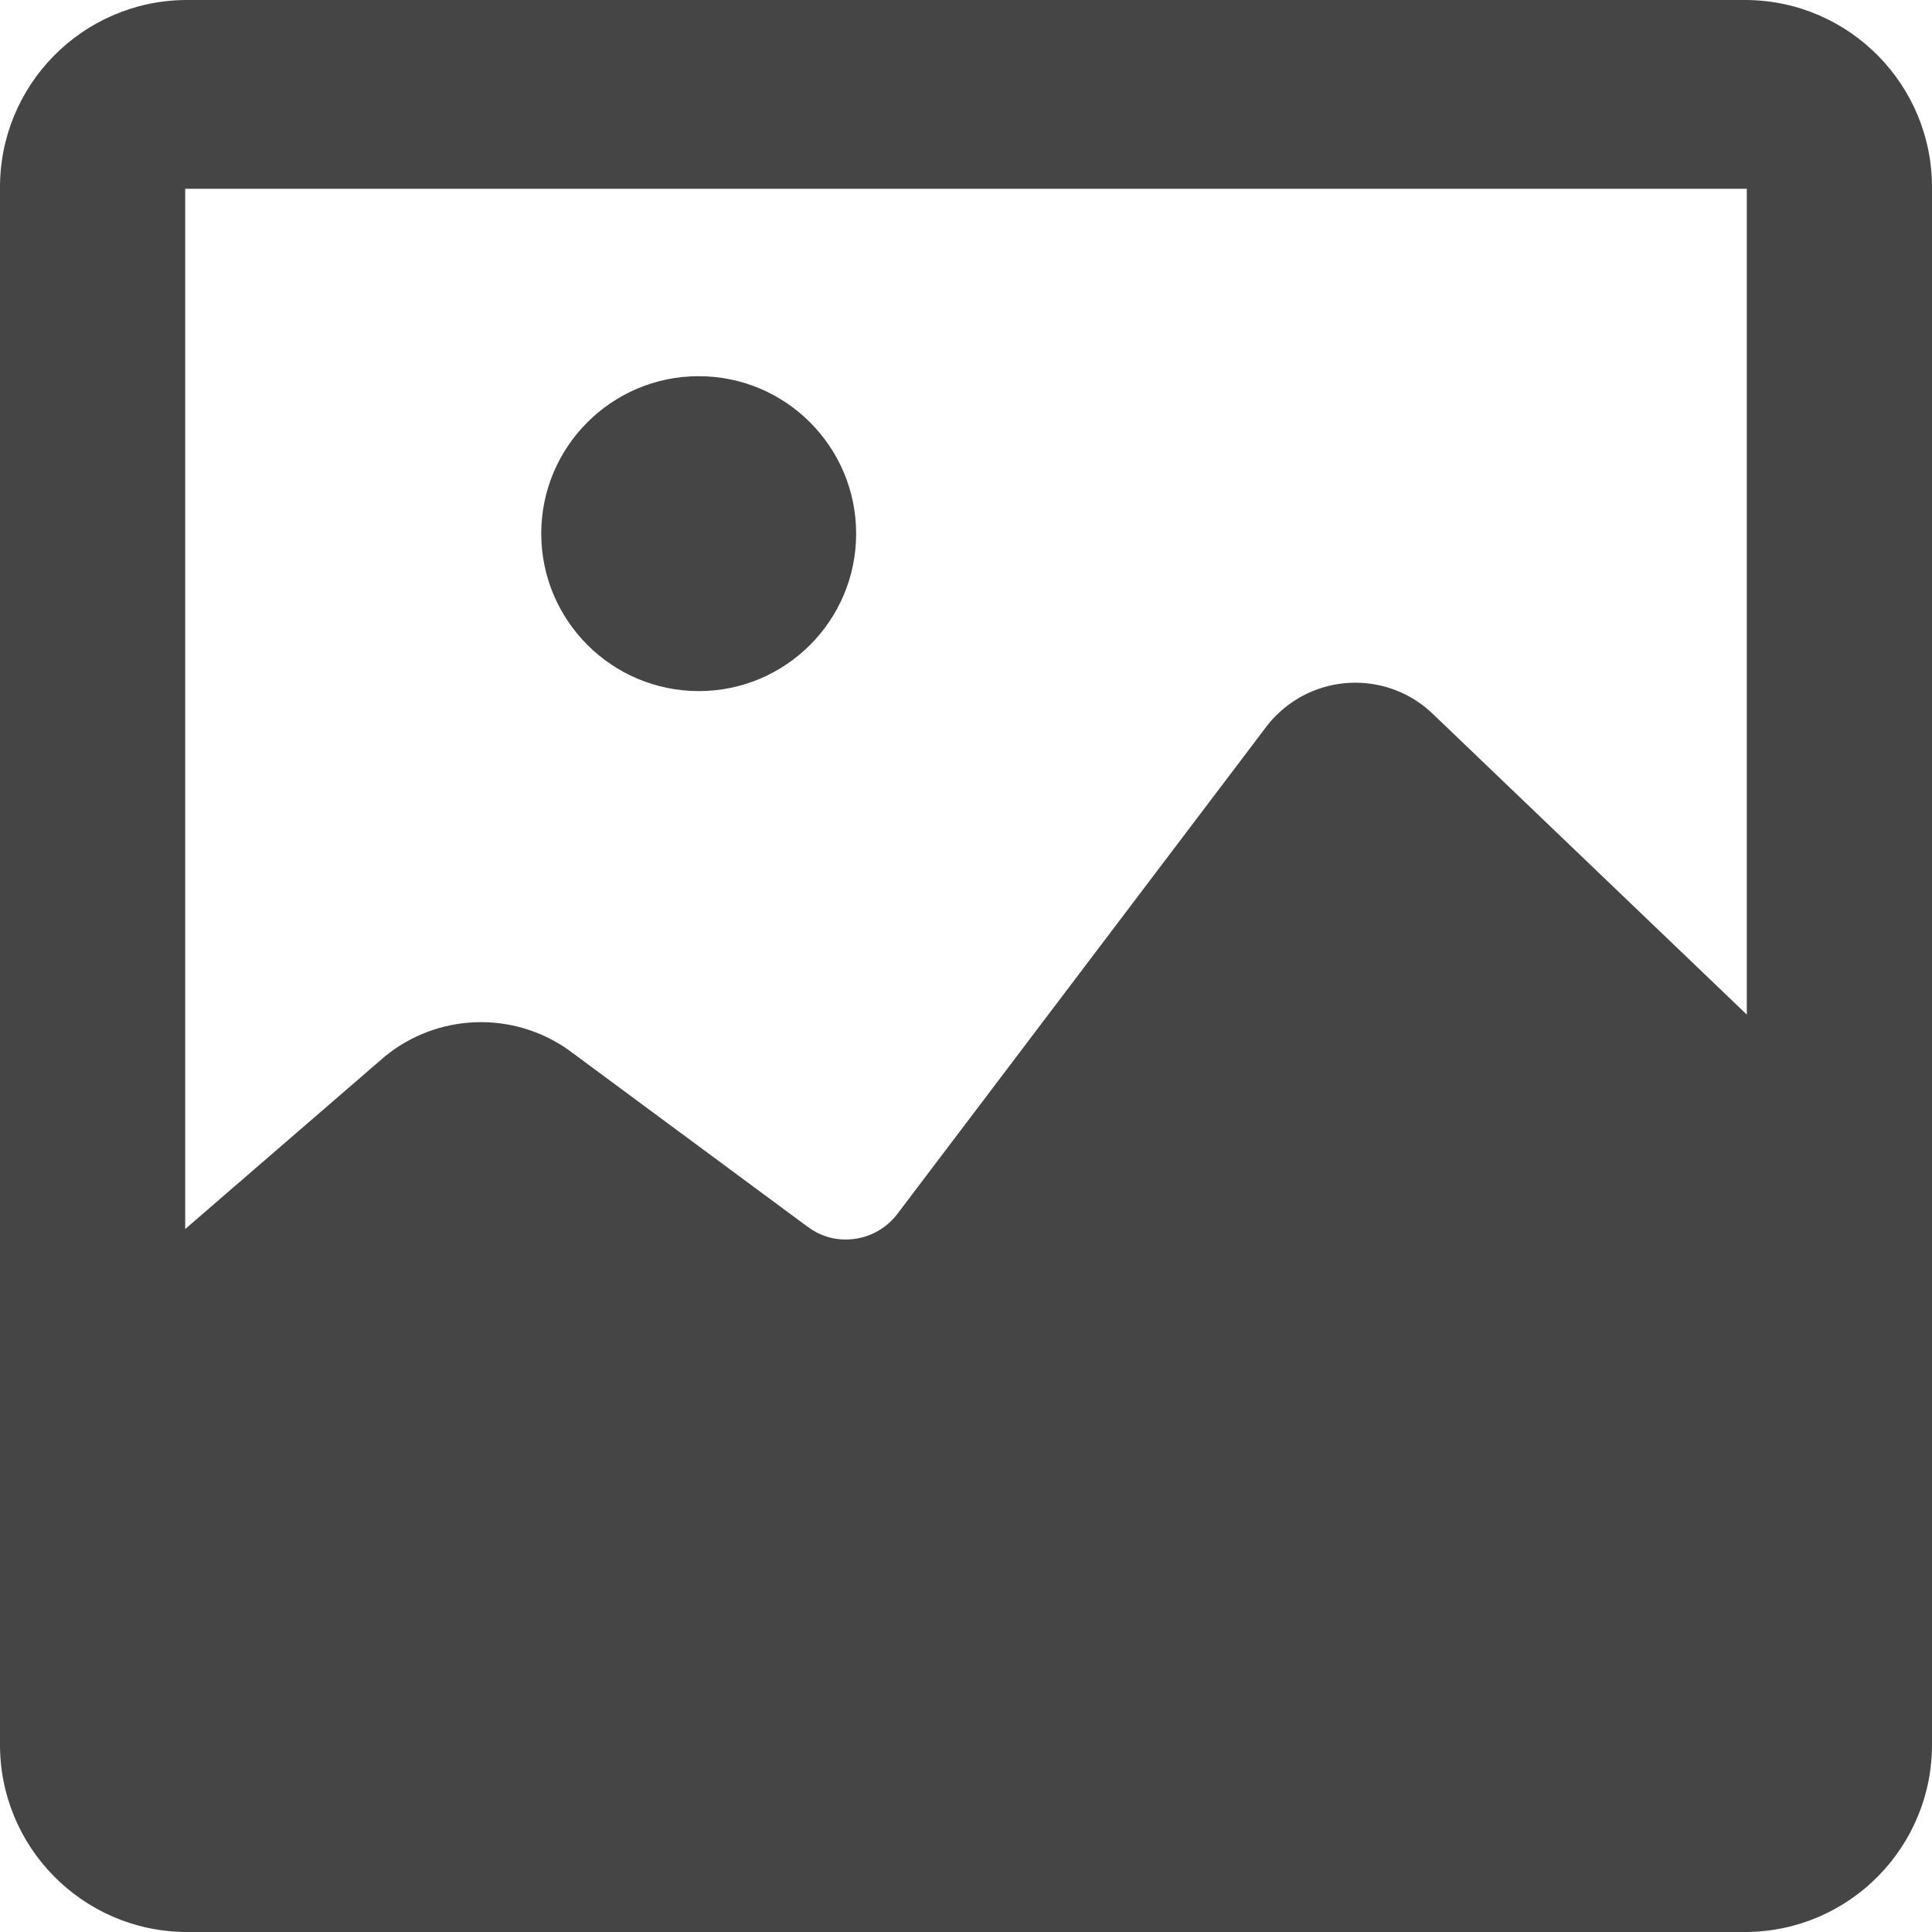 <svg width="14" height="14" xmlns="http://www.w3.org/2000/svg" xmlns:xlink="http://www.w3.org/1999/xlink" overflow="hidden"><defs><clipPath id="clip0"><rect x="0" y="0" width="14" height="14"/></clipPath></defs><g clip-path="url(#clip0)"><path d="M12.658 0 1.342 0C0.594 0.008-0.006 0.62 7.62939e-09 1.368L0 12.632C-0.006 13.38 0.594 13.992 1.342 14L12.658 14C13.406 13.992 14.006 13.38 14 12.632L14 1.368C14.006 0.62 13.406 0.008 12.658 0ZM12.658 1.368 12.658 7.352 10.392 5.182C10.074 4.867 9.561 4.869 9.245 5.187 9.216 5.216 9.189 5.248 9.164 5.282L6.5 8.8C6.411 8.915 6.274 8.982 6.129 8.982 6.031 8.983 5.936 8.951 5.857 8.893L4.118 7.607C3.714 7.323 3.17 7.343 2.788 7.656L1.342 8.906 1.342 1.368Z" fill="#454545"/><path d="M5.063 5.008C5.693 5.008 6.204 4.497 6.204 3.867 6.204 3.237 5.693 2.726 5.063 2.726 4.433 2.726 3.922 3.237 3.922 3.867 3.923 4.497 4.433 5.007 5.063 5.008Z" fill="#454545"/></g></svg>
